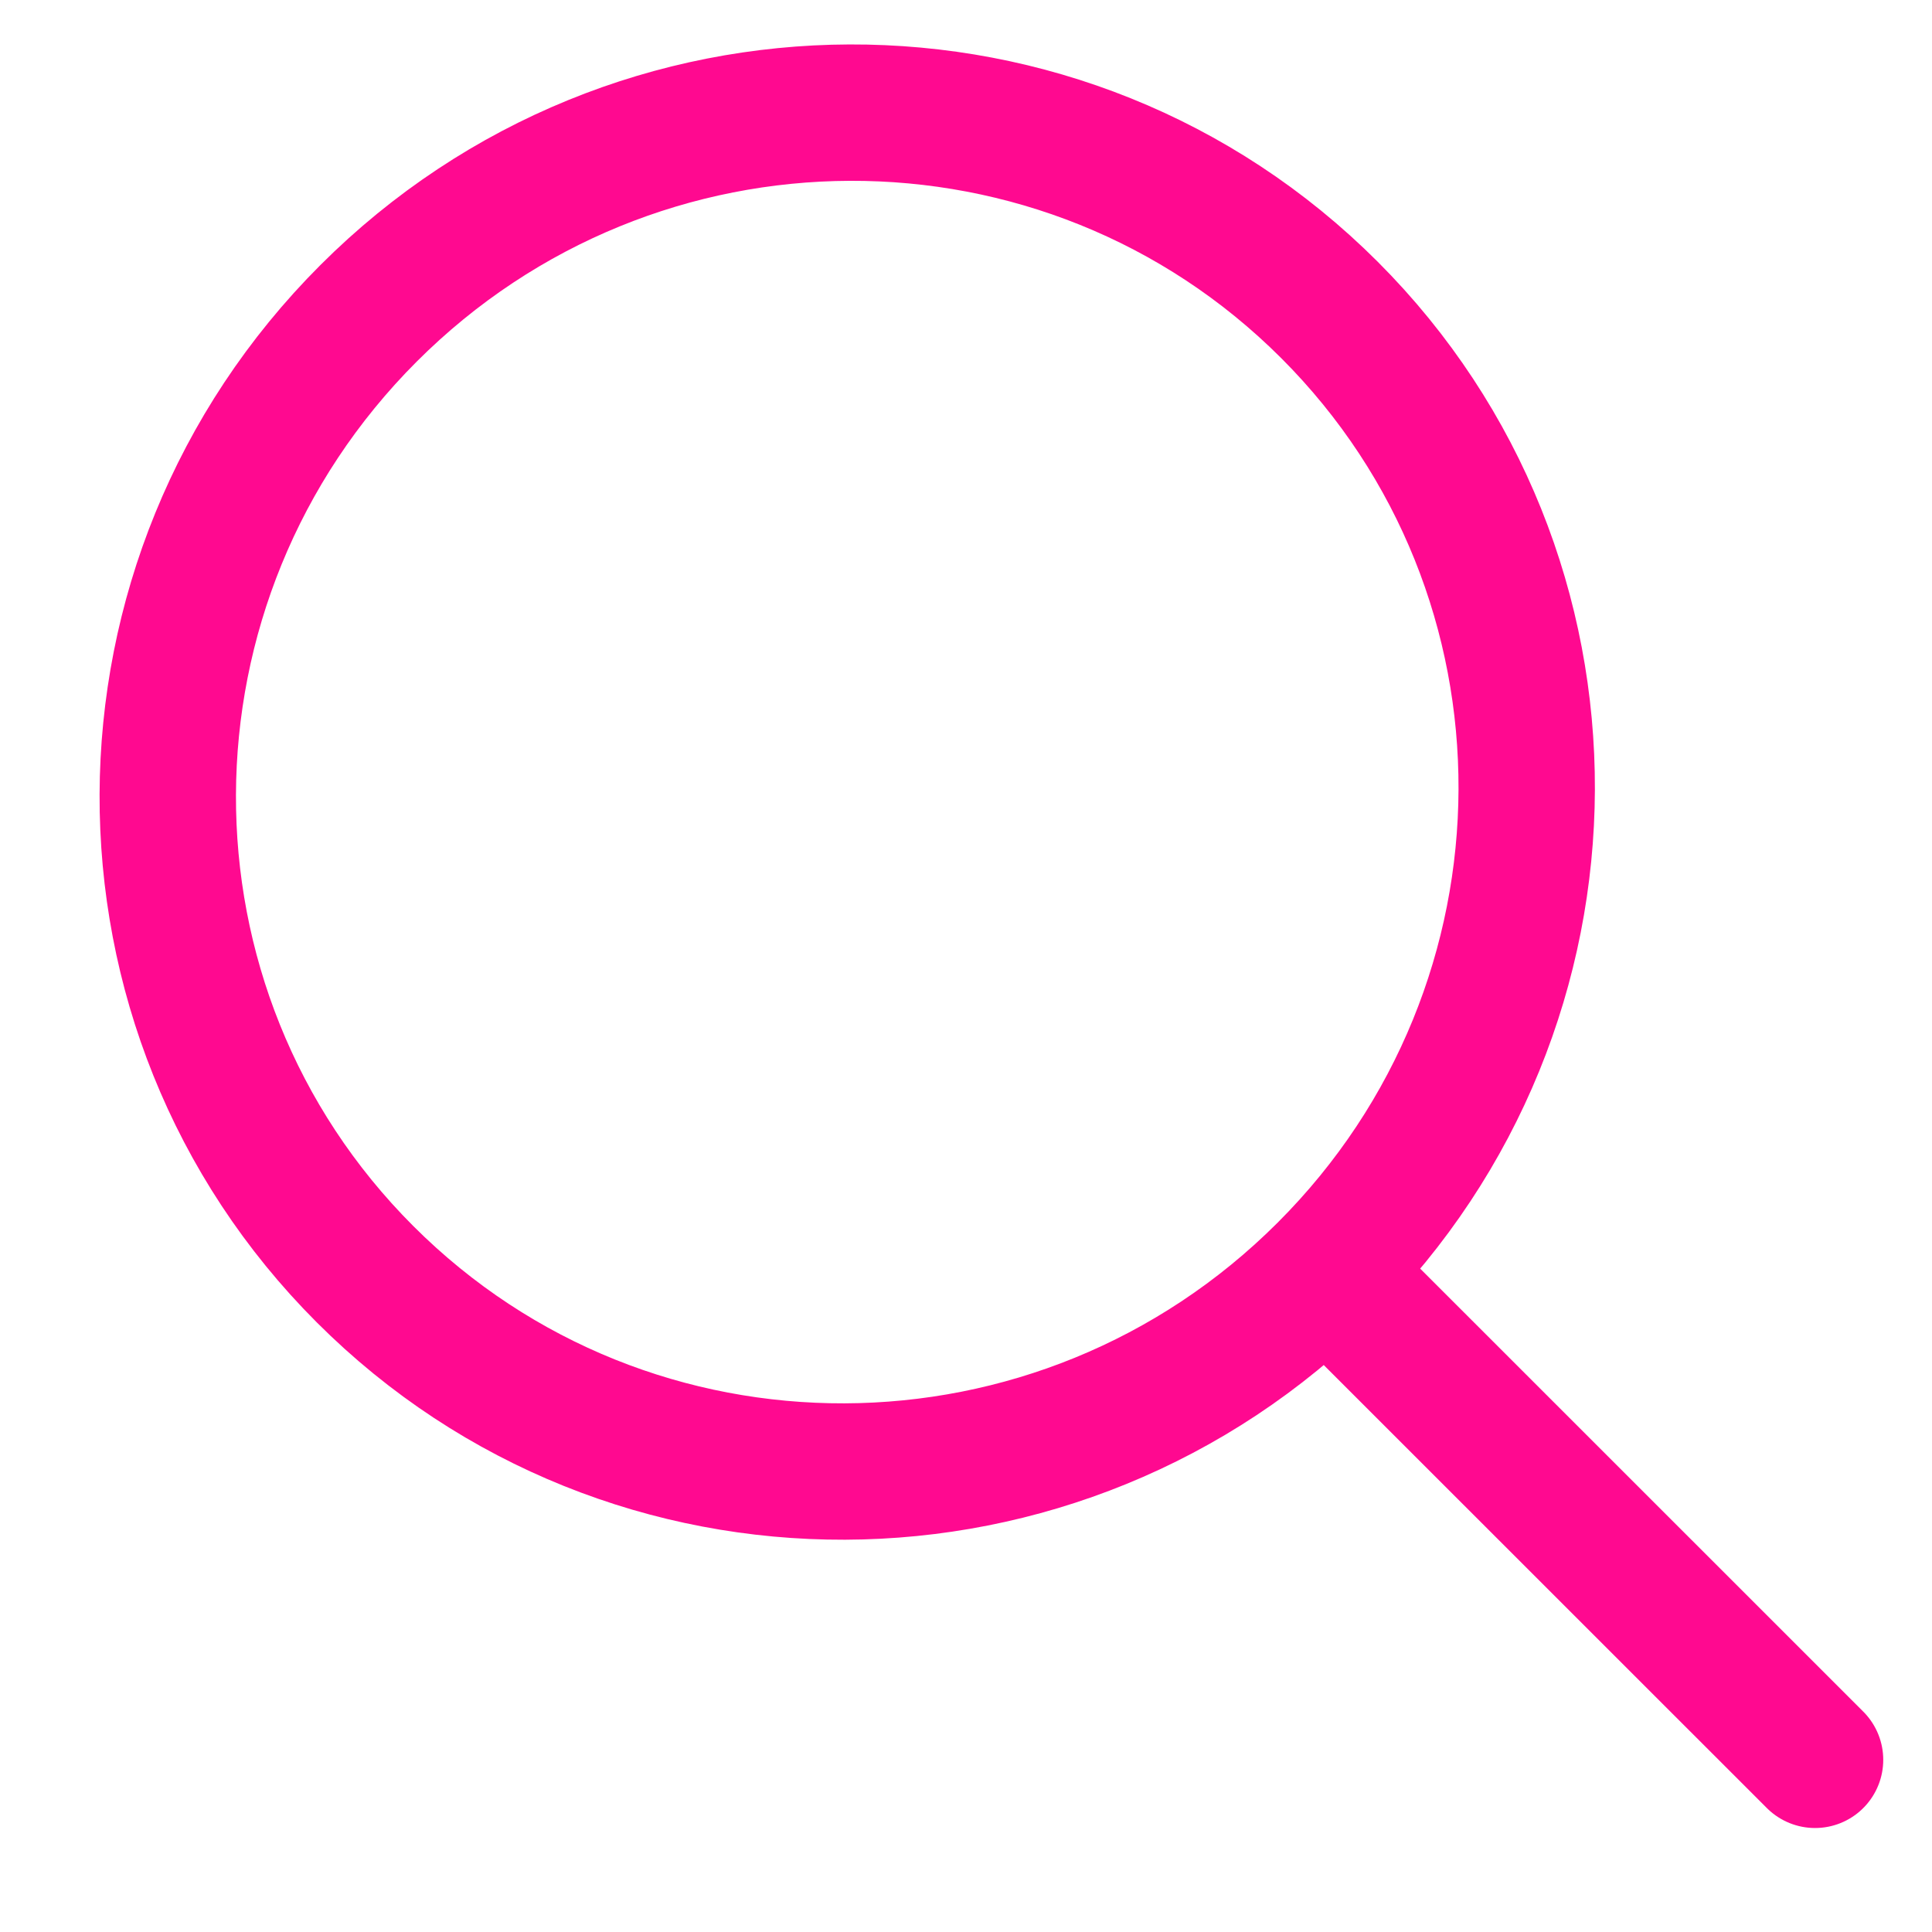 <svg width="17" height="17" viewBox="0 0 17 17" fill="none" xmlns="http://www.w3.org/2000/svg">
<path d="M11.667 11.182C14.011 8.839 14.024 5.053 11.698 2.727C9.371 0.401 5.586 0.414 3.243 2.757C0.899 5.101 0.886 8.886 3.212 11.212C5.539 13.539 9.324 13.525 11.667 11.182ZM11.667 11.182L15.971 15.485" stroke="#FF0990" stroke-width="1.2" stroke-linecap="round"/>
</svg>

